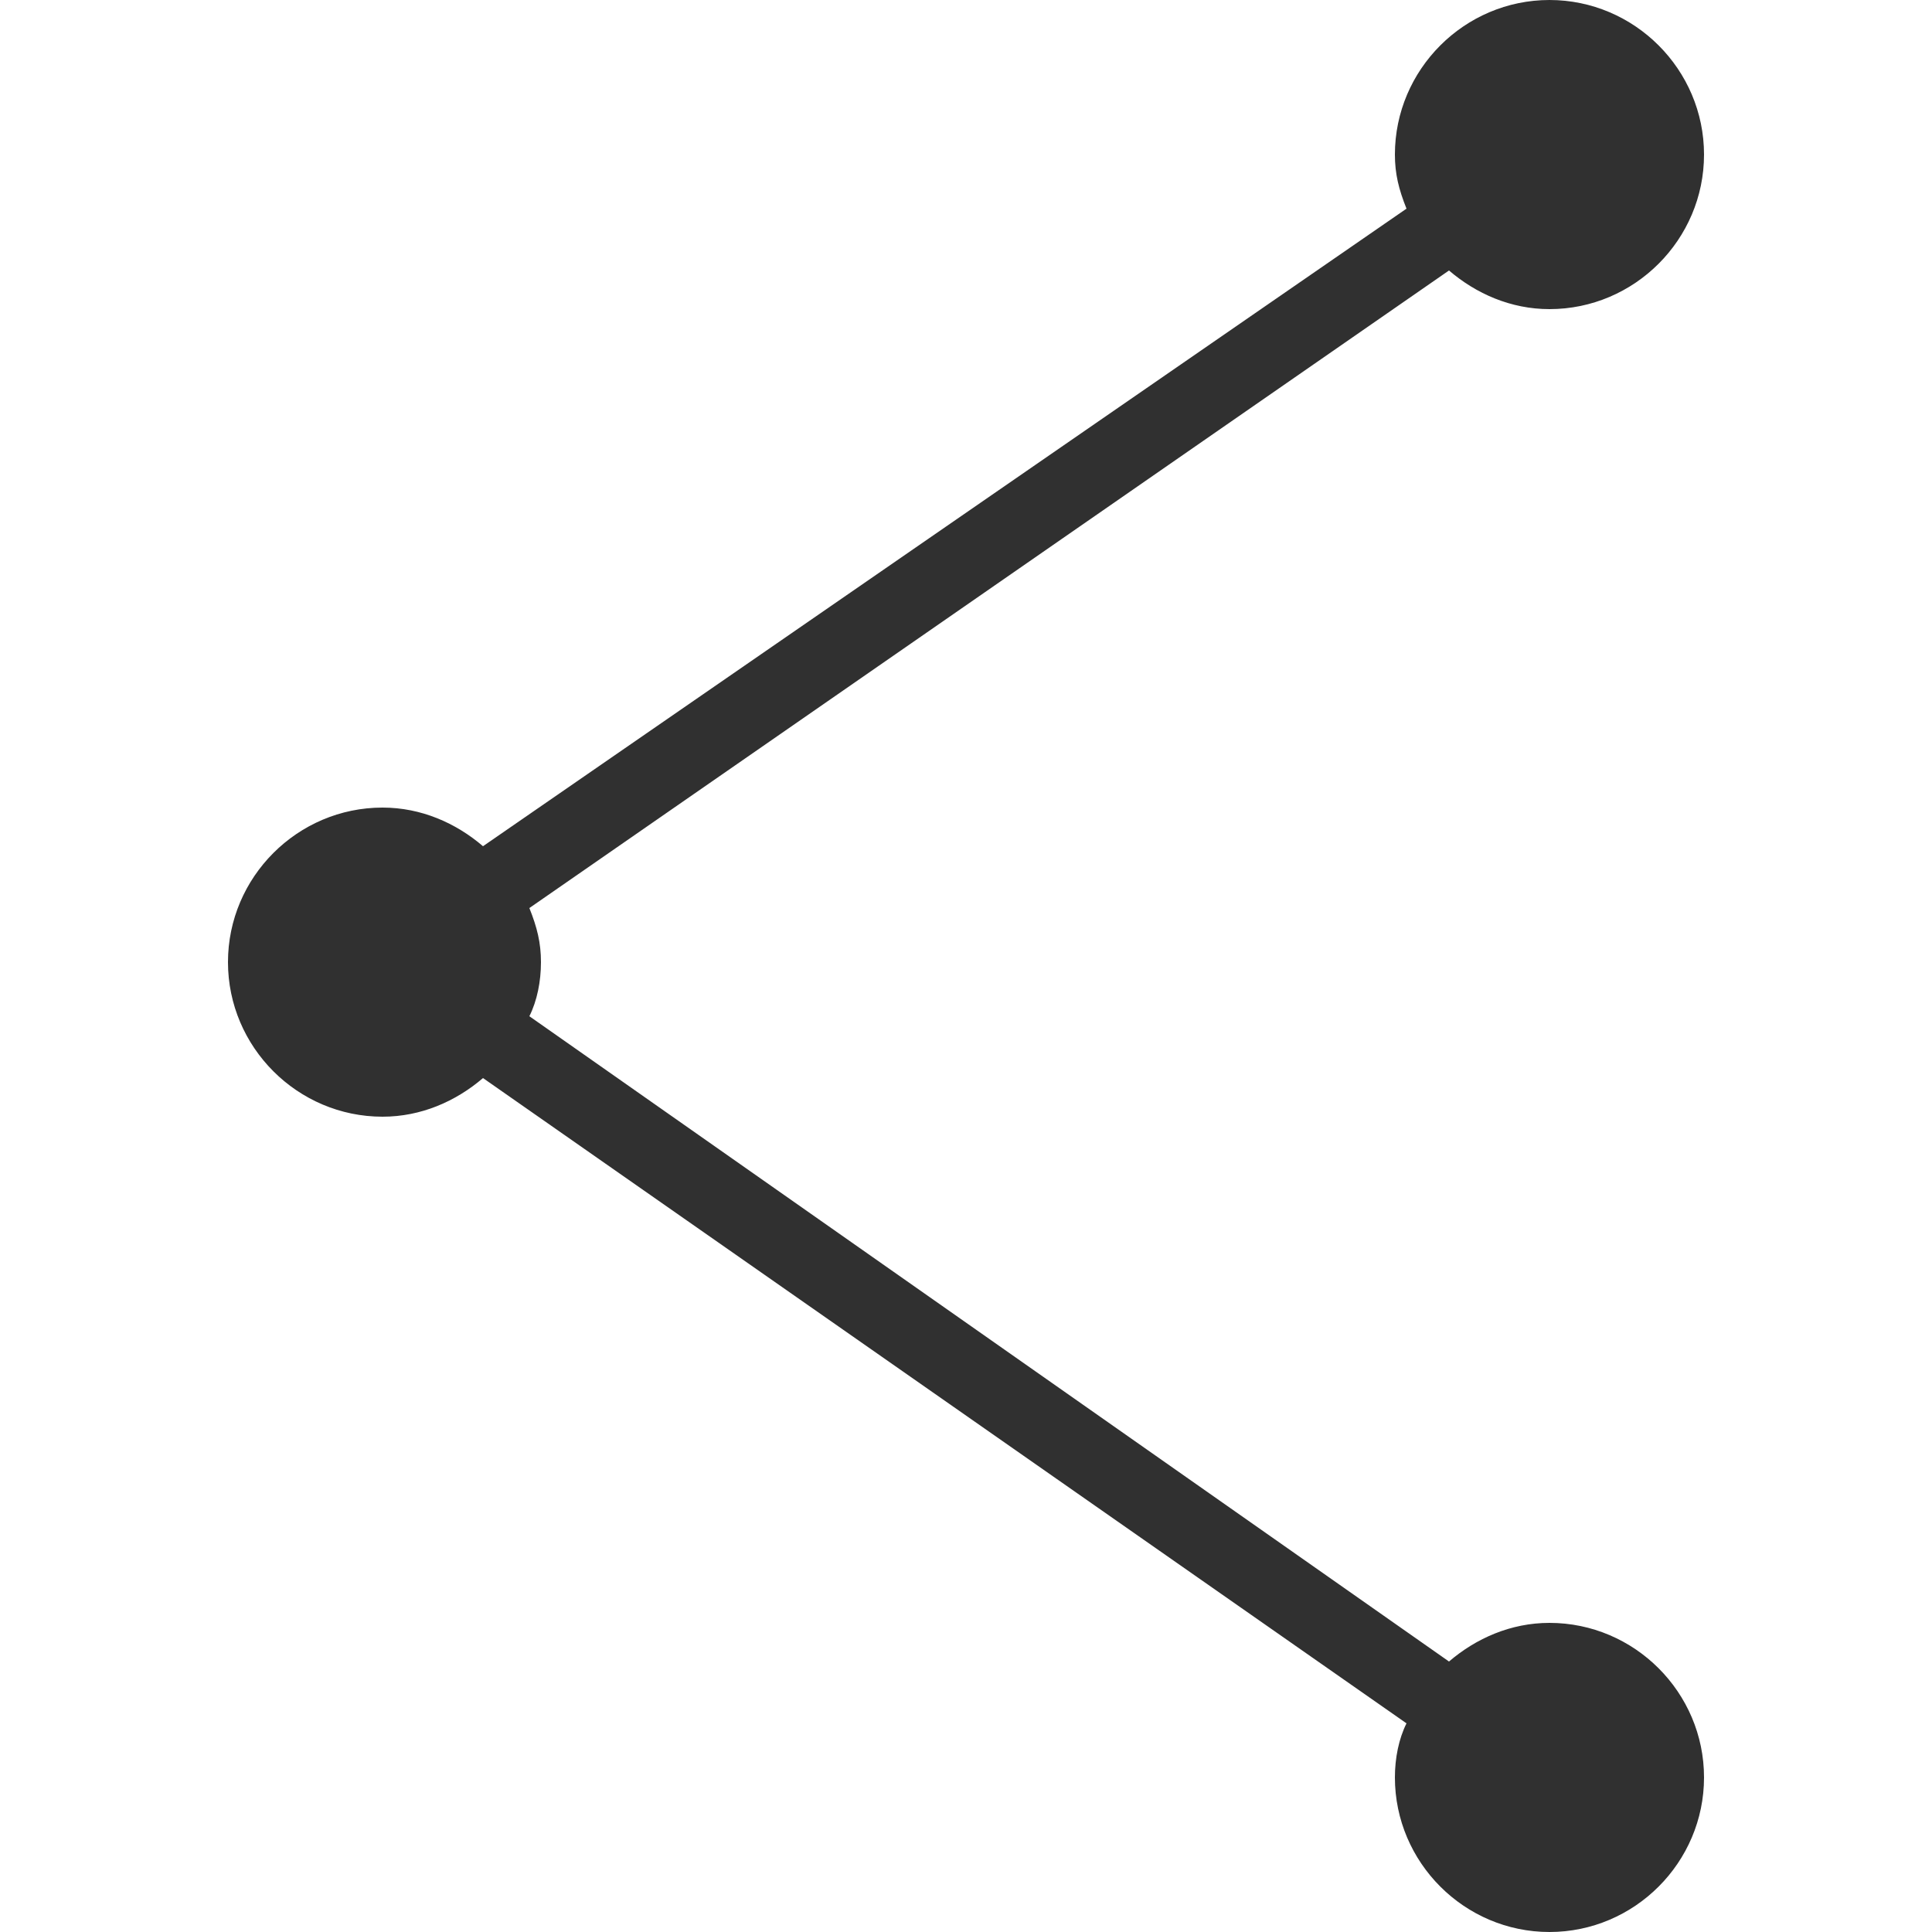 <?xml version="1.0" encoding="utf-8"?>
<!-- Generator: Adobe Illustrator 22.1.0, SVG Export Plug-In . SVG Version: 6.00 Build 0)  -->
<!DOCTYPE svg PUBLIC "-//W3C//DTD SVG 1.1//EN" "http://www.w3.org/Graphics/SVG/1.1/DTD/svg11.dtd">
<svg version="1.1" id="レイヤー_1" xmlns="http://www.w3.org/2000/svg" xmlns:xlink="http://www.w3.org/1999/xlink" x="0px"
	 y="0px" viewBox="0 0 50 50" style="enable-background:new 0 0 50 50;" xml:space="preserve">
<path style="fill:#303030;" d="M40.1,42c-1,0-1.9,0.4-2.6,1L13.7,26.3c0.2-0.4,0.3-0.9,0.3-1.4c0-0.5-0.1-0.9-0.3-1.4L37.5,7
	c0.7,0.6,1.6,1,2.6,1c2.2,0,4-1.8,4-4c0-2.2-1.8-4-4-4c-2.2,0-4,1.8-4,4c0,0.5,0.1,0.9,0.3,1.4L12.5,21.9c-0.7-0.6-1.6-1-2.6-1
	c-2.2,0-4,1.8-4,4c0,2.2,1.8,4,4,4c1,0,1.9-0.4,2.6-1l23.9,16.7c-0.2,0.4-0.3,0.9-0.3,1.4c0,2.2,1.8,4,4,4c2.2,0,4-1.8,4-4
	C44.1,43.8,42.3,42,40.1,42z"/>
</svg>
